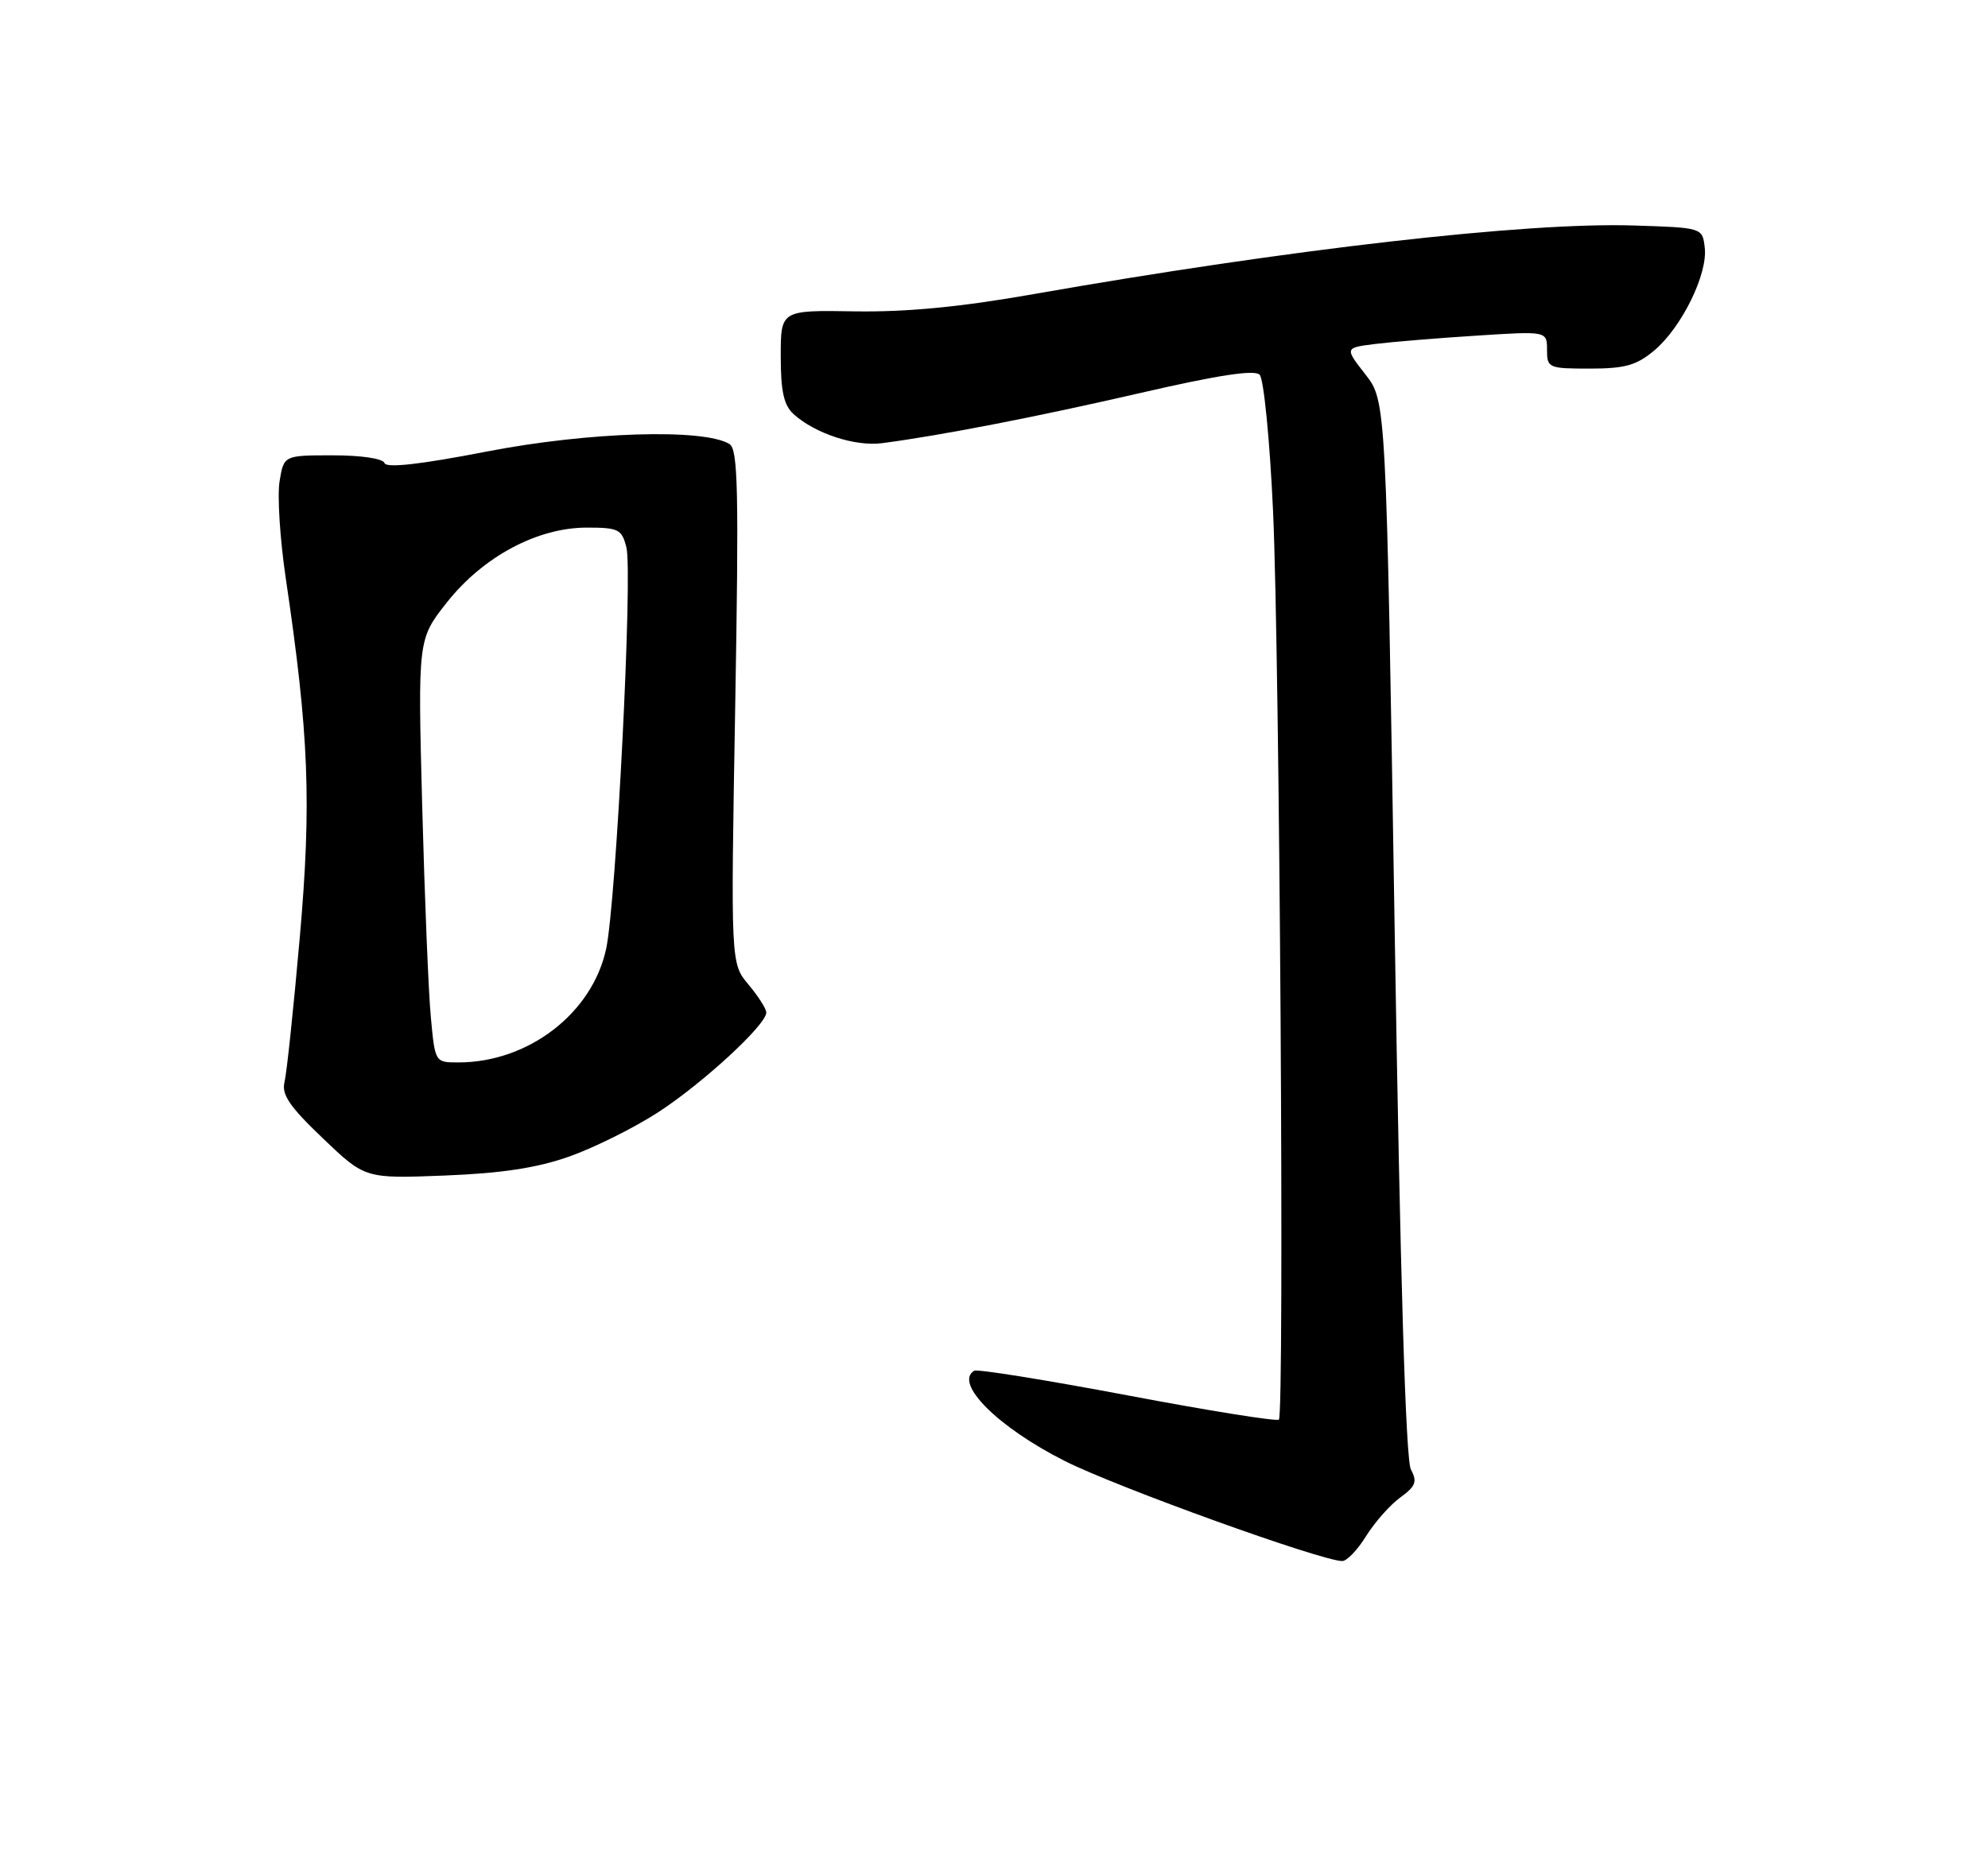 <?xml version="1.0" encoding="UTF-8" standalone="no"?>
<!DOCTYPE svg PUBLIC "-//W3C//DTD SVG 1.1//EN" "http://www.w3.org/Graphics/SVG/1.1/DTD/svg11.dtd" >
<svg xmlns="http://www.w3.org/2000/svg" xmlns:xlink="http://www.w3.org/1999/xlink" version="1.1" viewBox="0 0 275 256">
 <g >
 <path fill="currentColor"
d=" M 188.97 212.54 C 190.15 210.64 192.27 208.24 193.68 207.21 C 195.83 205.65 196.08 205.01 195.17 203.32 C 194.45 201.98 193.69 176.63 192.92 128.40 C 191.75 55.50 191.75 55.50 188.88 51.81 C 186.00 48.12 186.00 48.12 190.25 47.59 C 192.59 47.30 198.89 46.78 204.25 46.44 C 214.00 45.81 214.00 45.81 214.00 48.41 C 214.00 50.91 214.21 51.00 219.92 51.00 C 224.80 51.00 226.38 50.55 228.85 48.48 C 232.62 45.30 236.24 37.94 235.82 34.29 C 235.50 31.50 235.50 31.50 226.00 31.20 C 211.15 30.72 178.33 34.48 143.00 40.69 C 132.86 42.48 125.42 43.19 118.25 43.08 C 108.00 42.91 108.00 42.91 108.00 49.30 C 108.00 54.17 108.43 56.08 109.79 57.31 C 112.74 59.98 118.28 61.80 122.00 61.32 C 130.07 60.27 143.46 57.67 157.85 54.35 C 168.47 51.90 173.53 51.13 174.24 51.84 C 174.82 52.42 175.65 60.88 176.10 70.69 C 177.02 90.70 177.69 195.64 176.91 196.42 C 176.63 196.70 167.20 195.19 155.95 193.06 C 144.70 190.94 135.16 189.40 134.75 189.66 C 131.93 191.39 138.09 197.52 147.32 202.16 C 154.53 205.79 182.74 215.96 185.67 215.99 C 186.31 215.99 187.80 214.44 188.97 212.54 Z  M 78.72 160.03 C 82.15 158.82 87.66 156.08 90.99 153.93 C 97.17 149.93 106.00 141.80 106.00 140.10 C 106.00 139.58 104.89 137.84 103.54 136.23 C 101.08 133.30 101.08 133.30 101.70 97.81 C 102.22 67.89 102.09 62.18 100.91 61.44 C 97.39 59.26 81.42 59.75 67.42 62.46 C 58.16 64.26 53.43 64.79 53.19 64.07 C 52.98 63.45 50.00 63.00 46.05 63.00 C 39.26 63.00 39.26 63.00 38.67 66.62 C 38.35 68.61 38.73 74.57 39.51 79.87 C 42.74 101.66 43.11 110.98 41.47 129.70 C 40.61 139.49 39.66 148.49 39.36 149.70 C 38.92 151.44 40.05 153.10 44.65 157.49 C 50.50 163.08 50.50 163.08 61.50 162.65 C 69.39 162.34 74.26 161.60 78.72 160.03 Z  M 59.60 140.75 C 59.27 137.31 58.74 124.14 58.40 111.47 C 57.80 88.44 57.80 88.44 61.82 83.35 C 66.83 77.01 74.33 73.00 81.18 73.00 C 85.56 73.00 86.02 73.23 86.65 75.74 C 87.54 79.28 85.24 124.78 83.85 131.28 C 81.93 140.20 73.09 147.00 63.41 147.00 C 60.18 147.00 60.18 147.00 59.60 140.75 Z "/>
</g>
</svg>
